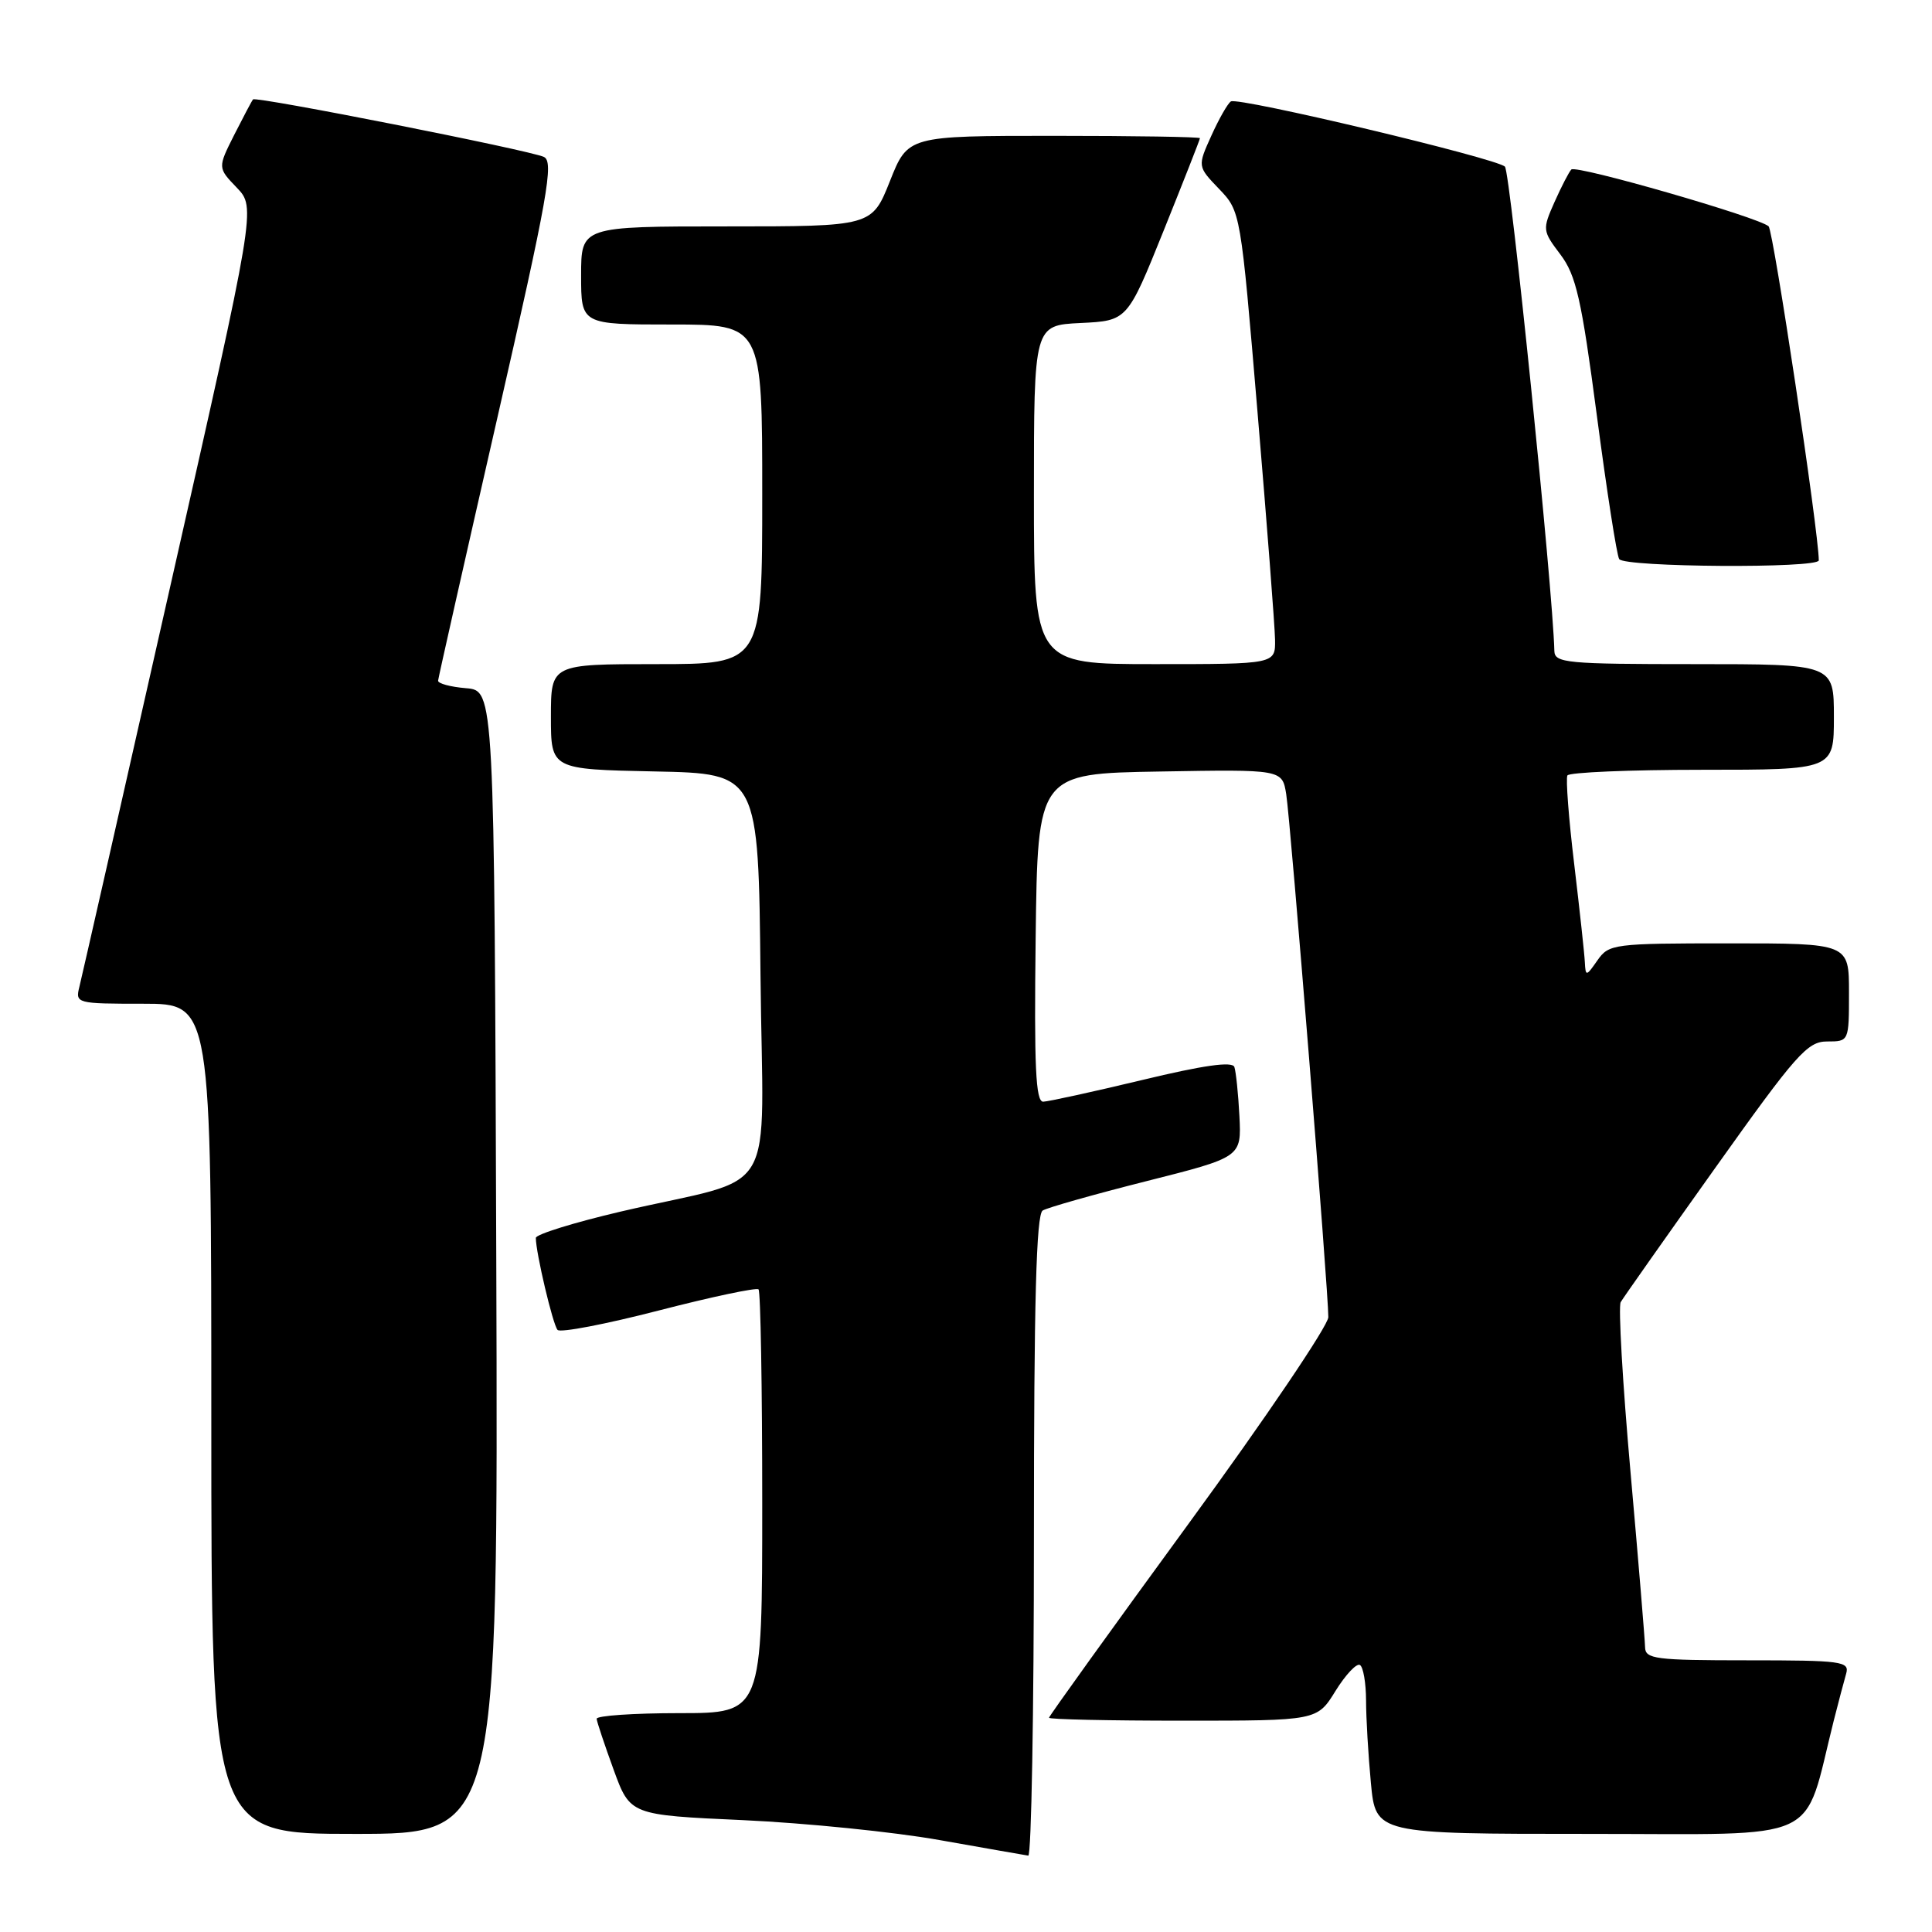 <?xml version="1.0" encoding="UTF-8" standalone="no"?>
<!DOCTYPE svg PUBLIC "-//W3C//DTD SVG 1.1//EN" "http://www.w3.org/Graphics/SVG/1.1/DTD/svg11.dtd" >
<svg xmlns="http://www.w3.org/2000/svg" xmlns:xlink="http://www.w3.org/1999/xlink" version="1.1" viewBox="0 0 256 256">
 <g >
 <path fill="currentColor"
d=" M 137.00 203.56 C 137.00 172.47 137.31 160.93 138.16 160.40 C 138.80 160.01 144.98 158.26 151.91 156.51 C 164.50 153.33 164.50 153.33 164.23 147.91 C 164.08 144.94 163.77 142.00 163.56 141.38 C 163.29 140.61 159.46 141.15 151.33 143.11 C 144.82 144.67 138.93 145.96 138.23 145.98 C 137.23 146.00 137.02 141.31 137.23 124.25 C 137.50 102.50 137.50 102.50 153.70 102.23 C 169.90 101.95 169.90 101.95 170.43 105.23 C 171.00 108.78 176.03 171.21 176.01 174.53 C 176.00 175.64 167.68 187.96 157.50 201.89 C 147.32 215.83 139.00 227.40 139.00 227.61 C 139.00 227.83 146.99 228.00 156.76 228.00 C 174.53 228.00 174.53 228.00 176.96 224.06 C 178.30 221.90 179.76 220.35 180.20 220.62 C 180.64 220.89 181.00 223.00 181.01 225.31 C 181.01 227.61 181.30 232.54 181.65 236.25 C 182.29 243.00 182.29 243.00 210.57 243.00 C 242.02 243.00 238.83 244.48 242.98 228.00 C 243.61 225.53 244.35 222.71 244.63 221.75 C 245.09 220.14 244.02 220.00 231.57 220.00 C 219.32 220.00 218.00 219.83 217.98 218.25 C 217.96 217.29 217.10 206.84 216.05 195.04 C 215.00 183.23 214.42 173.11 214.75 172.54 C 215.08 171.97 220.72 163.96 227.28 154.75 C 238.01 139.67 239.49 138.00 242.10 138.00 C 245.00 138.00 245.00 138.00 245.00 131.50 C 245.00 125.00 245.00 125.00 229.12 125.00 C 213.79 125.00 213.19 125.08 211.67 127.25 C 210.18 129.39 210.10 129.41 210.00 127.50 C 209.95 126.40 209.31 120.55 208.59 114.50 C 207.86 108.45 207.46 103.16 207.69 102.75 C 207.93 102.34 215.97 102.00 225.56 102.00 C 243.00 102.00 243.00 102.00 243.00 95.00 C 243.00 88.00 243.00 88.00 224.50 88.00 C 207.56 88.00 206.00 87.85 205.96 86.25 C 205.77 78.13 200.12 22.74 199.41 22.08 C 198.21 20.95 164.08 12.83 163.10 13.44 C 162.69 13.69 161.52 15.74 160.51 17.98 C 158.67 22.05 158.67 22.05 161.53 25.03 C 164.39 28.02 164.39 28.02 166.64 54.76 C 167.88 69.47 168.92 82.96 168.95 84.75 C 169.00 88.00 169.00 88.00 153.00 88.00 C 137.00 88.00 137.00 88.00 137.00 65.55 C 137.00 43.10 137.00 43.10 143.19 42.80 C 149.38 42.50 149.38 42.50 154.19 30.56 C 156.83 23.99 159.00 18.48 159.00 18.31 C 159.00 18.14 150.29 18.00 139.65 18.00 C 120.30 18.00 120.30 18.00 117.92 24.00 C 115.53 30.00 115.53 30.00 96.27 30.00 C 77.00 30.00 77.00 30.00 77.00 36.50 C 77.00 43.00 77.00 43.00 89.00 43.00 C 101.00 43.00 101.00 43.00 101.00 65.50 C 101.00 88.00 101.00 88.00 87.00 88.00 C 73.00 88.00 73.00 88.00 73.00 94.97 C 73.00 101.94 73.00 101.94 86.75 102.22 C 100.50 102.50 100.50 102.50 100.77 129.21 C 101.07 159.79 103.56 155.57 82.25 160.54 C 76.06 161.99 71.00 163.56 71.00 164.03 C 71.00 165.98 73.26 175.55 73.88 176.22 C 74.24 176.62 80.28 175.46 87.28 173.65 C 94.29 171.84 100.24 170.58 100.51 170.85 C 100.78 171.11 101.00 183.86 101.00 199.17 C 101.00 227.00 101.00 227.00 90.00 227.00 C 83.95 227.00 79.03 227.34 79.06 227.75 C 79.09 228.16 80.11 231.20 81.31 234.50 C 83.50 240.50 83.50 240.50 98.50 241.18 C 106.75 241.56 118.45 242.74 124.50 243.82 C 130.55 244.89 135.84 245.82 136.25 245.88 C 136.66 245.95 137.00 226.90 137.00 203.56 Z  M 65.76 167.25 C 65.50 91.50 65.50 91.50 61.75 91.19 C 59.69 91.02 58.02 90.57 58.05 90.19 C 58.08 89.81 61.60 74.20 65.87 55.50 C 72.61 25.97 73.42 21.41 72.06 20.79 C 70.07 19.88 33.92 12.74 33.53 13.17 C 33.37 13.35 32.26 15.46 31.04 17.86 C 28.84 22.23 28.84 22.23 31.38 24.87 C 33.91 27.52 33.91 27.52 22.49 78.01 C 16.22 105.78 10.83 129.51 10.52 130.75 C 9.97 132.96 10.13 133.00 18.98 133.00 C 28.00 133.00 28.00 133.00 28.00 188.00 C 28.00 243.00 28.00 243.00 47.01 243.00 C 66.01 243.00 66.01 243.00 65.76 167.25 Z  M 241.00 74.25 C 240.98 70.43 234.99 30.60 234.35 29.99 C 233.10 28.81 208.85 21.82 208.21 22.46 C 207.91 22.76 206.91 24.69 205.99 26.75 C 204.36 30.42 204.38 30.57 206.76 33.72 C 208.84 36.48 209.55 39.58 211.59 55.05 C 212.90 65.01 214.23 73.57 214.55 74.08 C 215.22 75.17 241.00 75.34 241.00 74.25 Z "/>
</g>
</svg>